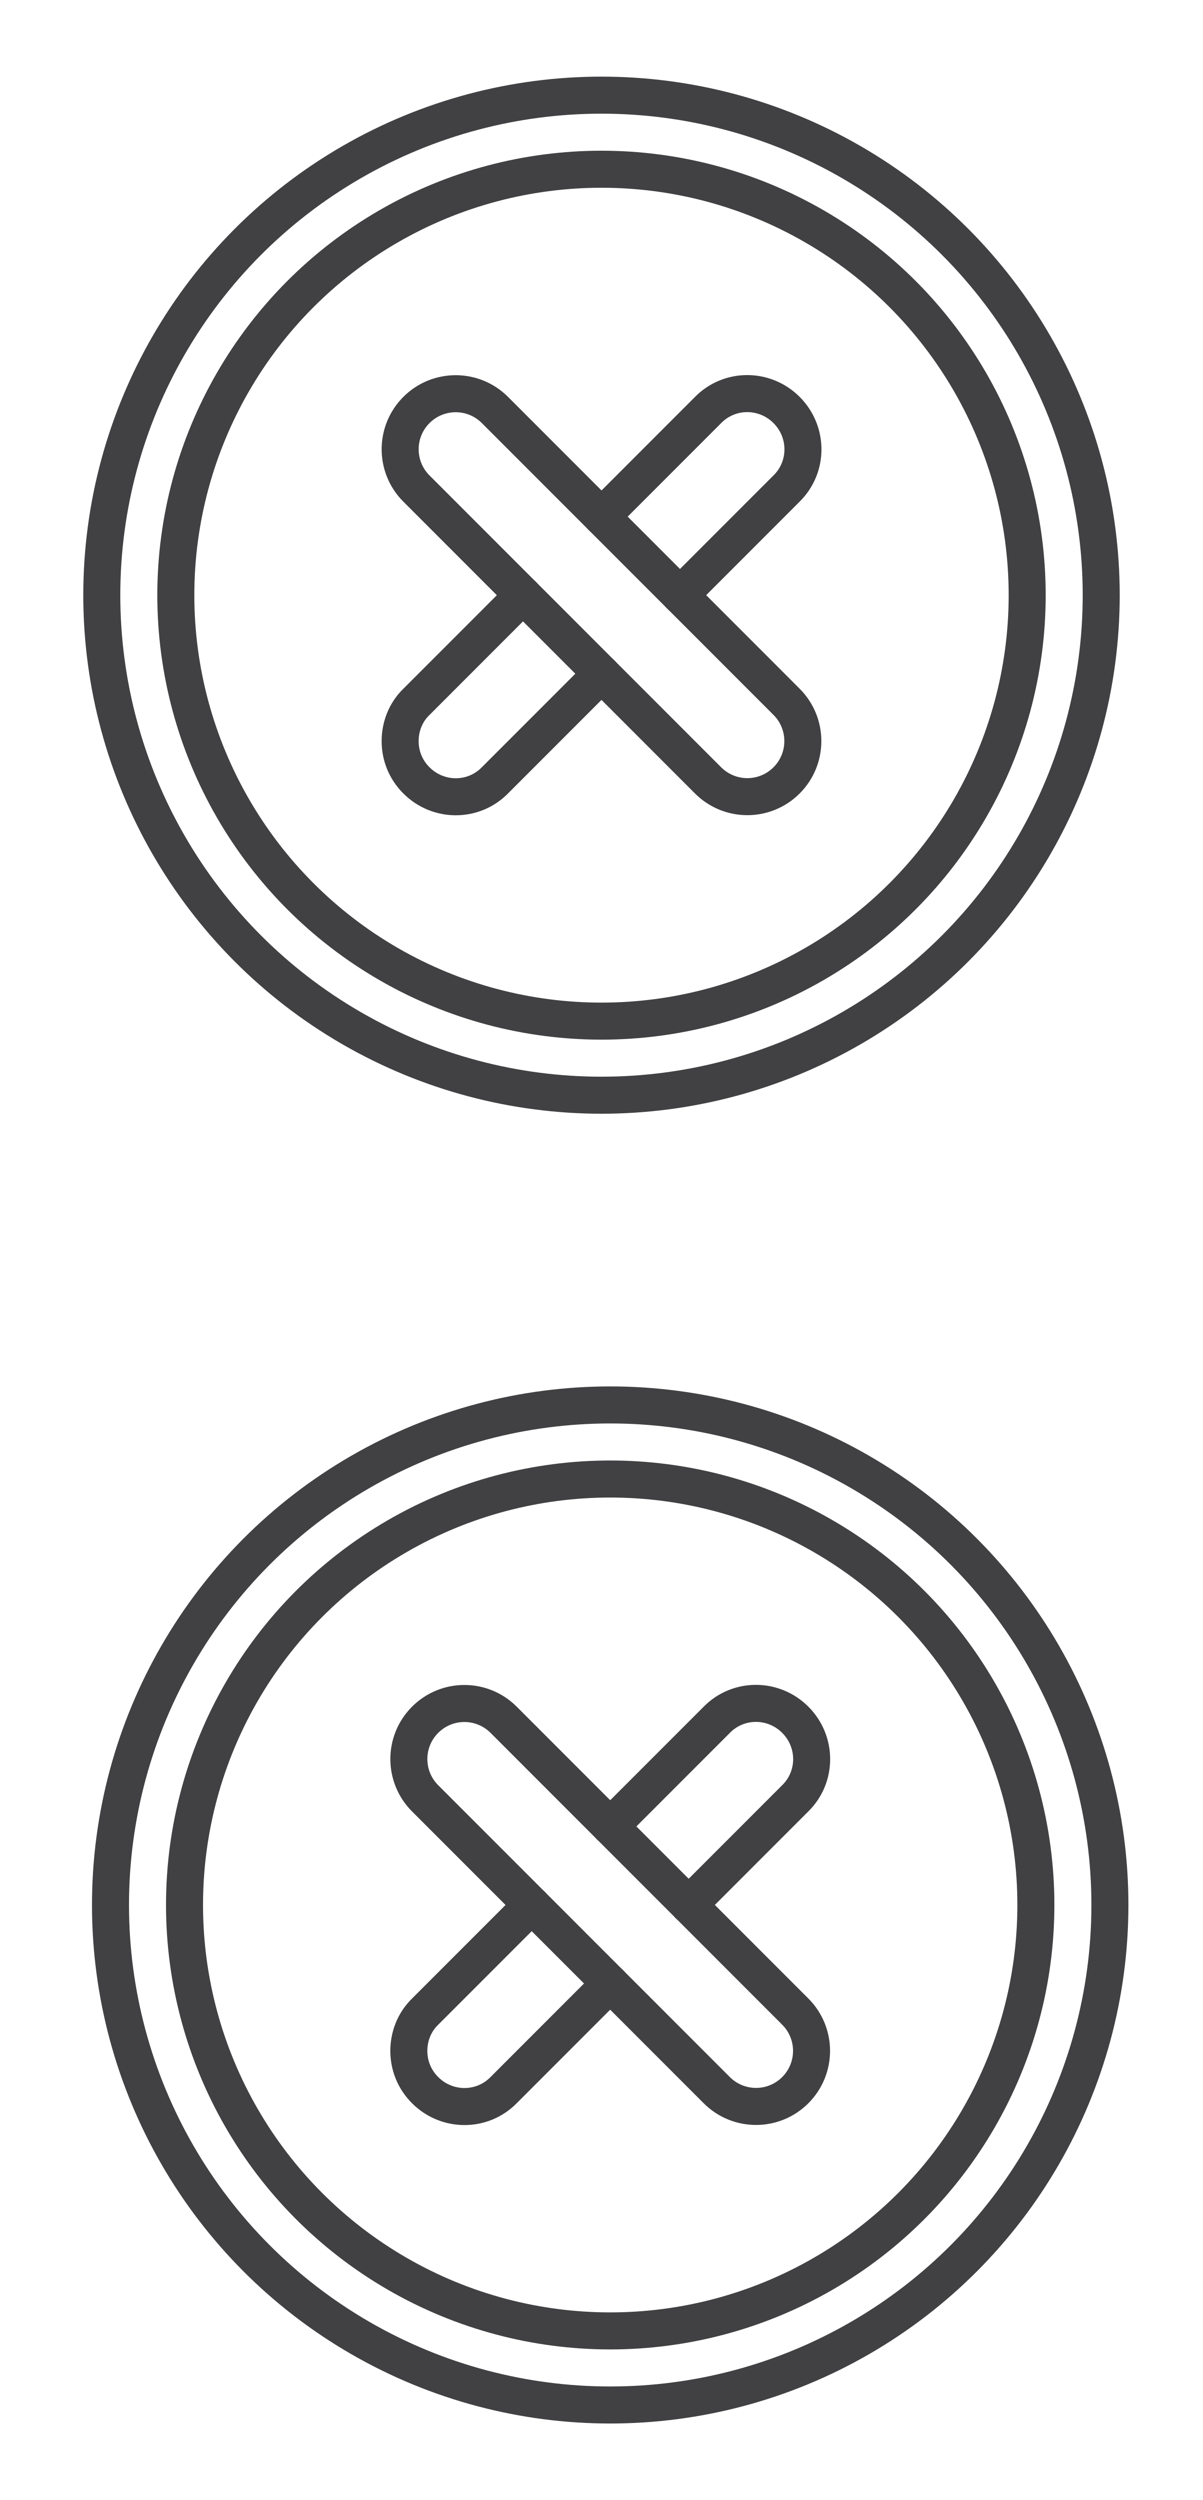 <?xml version="1.0" encoding="UTF-8"?><svg id="Layer_2" xmlns="http://www.w3.org/2000/svg" viewBox="0 0 325 675"><defs><style>.cls-1,.cls-2{fill:none;stroke:#414042;stroke-miterlimit:10;stroke-width:10px;}.cls-2{stroke-linecap:round;}</style></defs><g><circle class="cls-1" cx="164.85" cy="514.31" r="135"/><circle class="cls-1" cx="164.85" cy="514.31" r="115"/><path class="cls-2" d="M164.85,535.51l-28.8,28.8c-5.8,5.9-15.3,5.9-21.2,0-3-3-4.4-6.8-4.4-10.6s1.4-7.7,4.4-10.6l28.8-28.8"/><path class="cls-2" d="M164.85,493.11l28.8-28.8c5.8-5.9,15.3-5.9,21.2,0s5.9,15.4,0,21.2l-28.8,28.8"/><path class="cls-2" d="M214.85,564.31h0c5.86-5.86,5.86-15.35,0-21.21l-78.79-78.79c-5.86-5.86-15.35-5.86-21.21,0h0c-5.86,5.86-5.86,15.35,0,21.21l78.79,78.79c5.86,5.86,15.35,5.86,21.21,0Z"/></g><g><circle class="cls-1" cx="162.5" cy="160.69" r="135"/><circle class="cls-1" cx="162.5" cy="160.69" r="115"/><path class="cls-2" d="M162.5,181.89l-28.8,28.8c-5.8,5.9-15.3,5.9-21.2,0-3-3-4.4-6.8-4.4-10.6s1.4-7.7,4.4-10.6l28.8-28.8"/><path class="cls-2" d="M162.5,139.49l28.8-28.8c5.8-5.9,15.3-5.9,21.2,0s5.9,15.4,0,21.2l-28.8,28.8"/><path class="cls-2" d="M212.5,210.69h0c5.86-5.86,5.86-15.35,0-21.21l-78.79-78.79c-5.86-5.86-15.35-5.86-21.21,0h0c-5.86,5.86-5.86,15.35,0,21.21l78.79,78.79c5.86,5.86,15.35,5.86,21.21,0Z"/></g></svg>